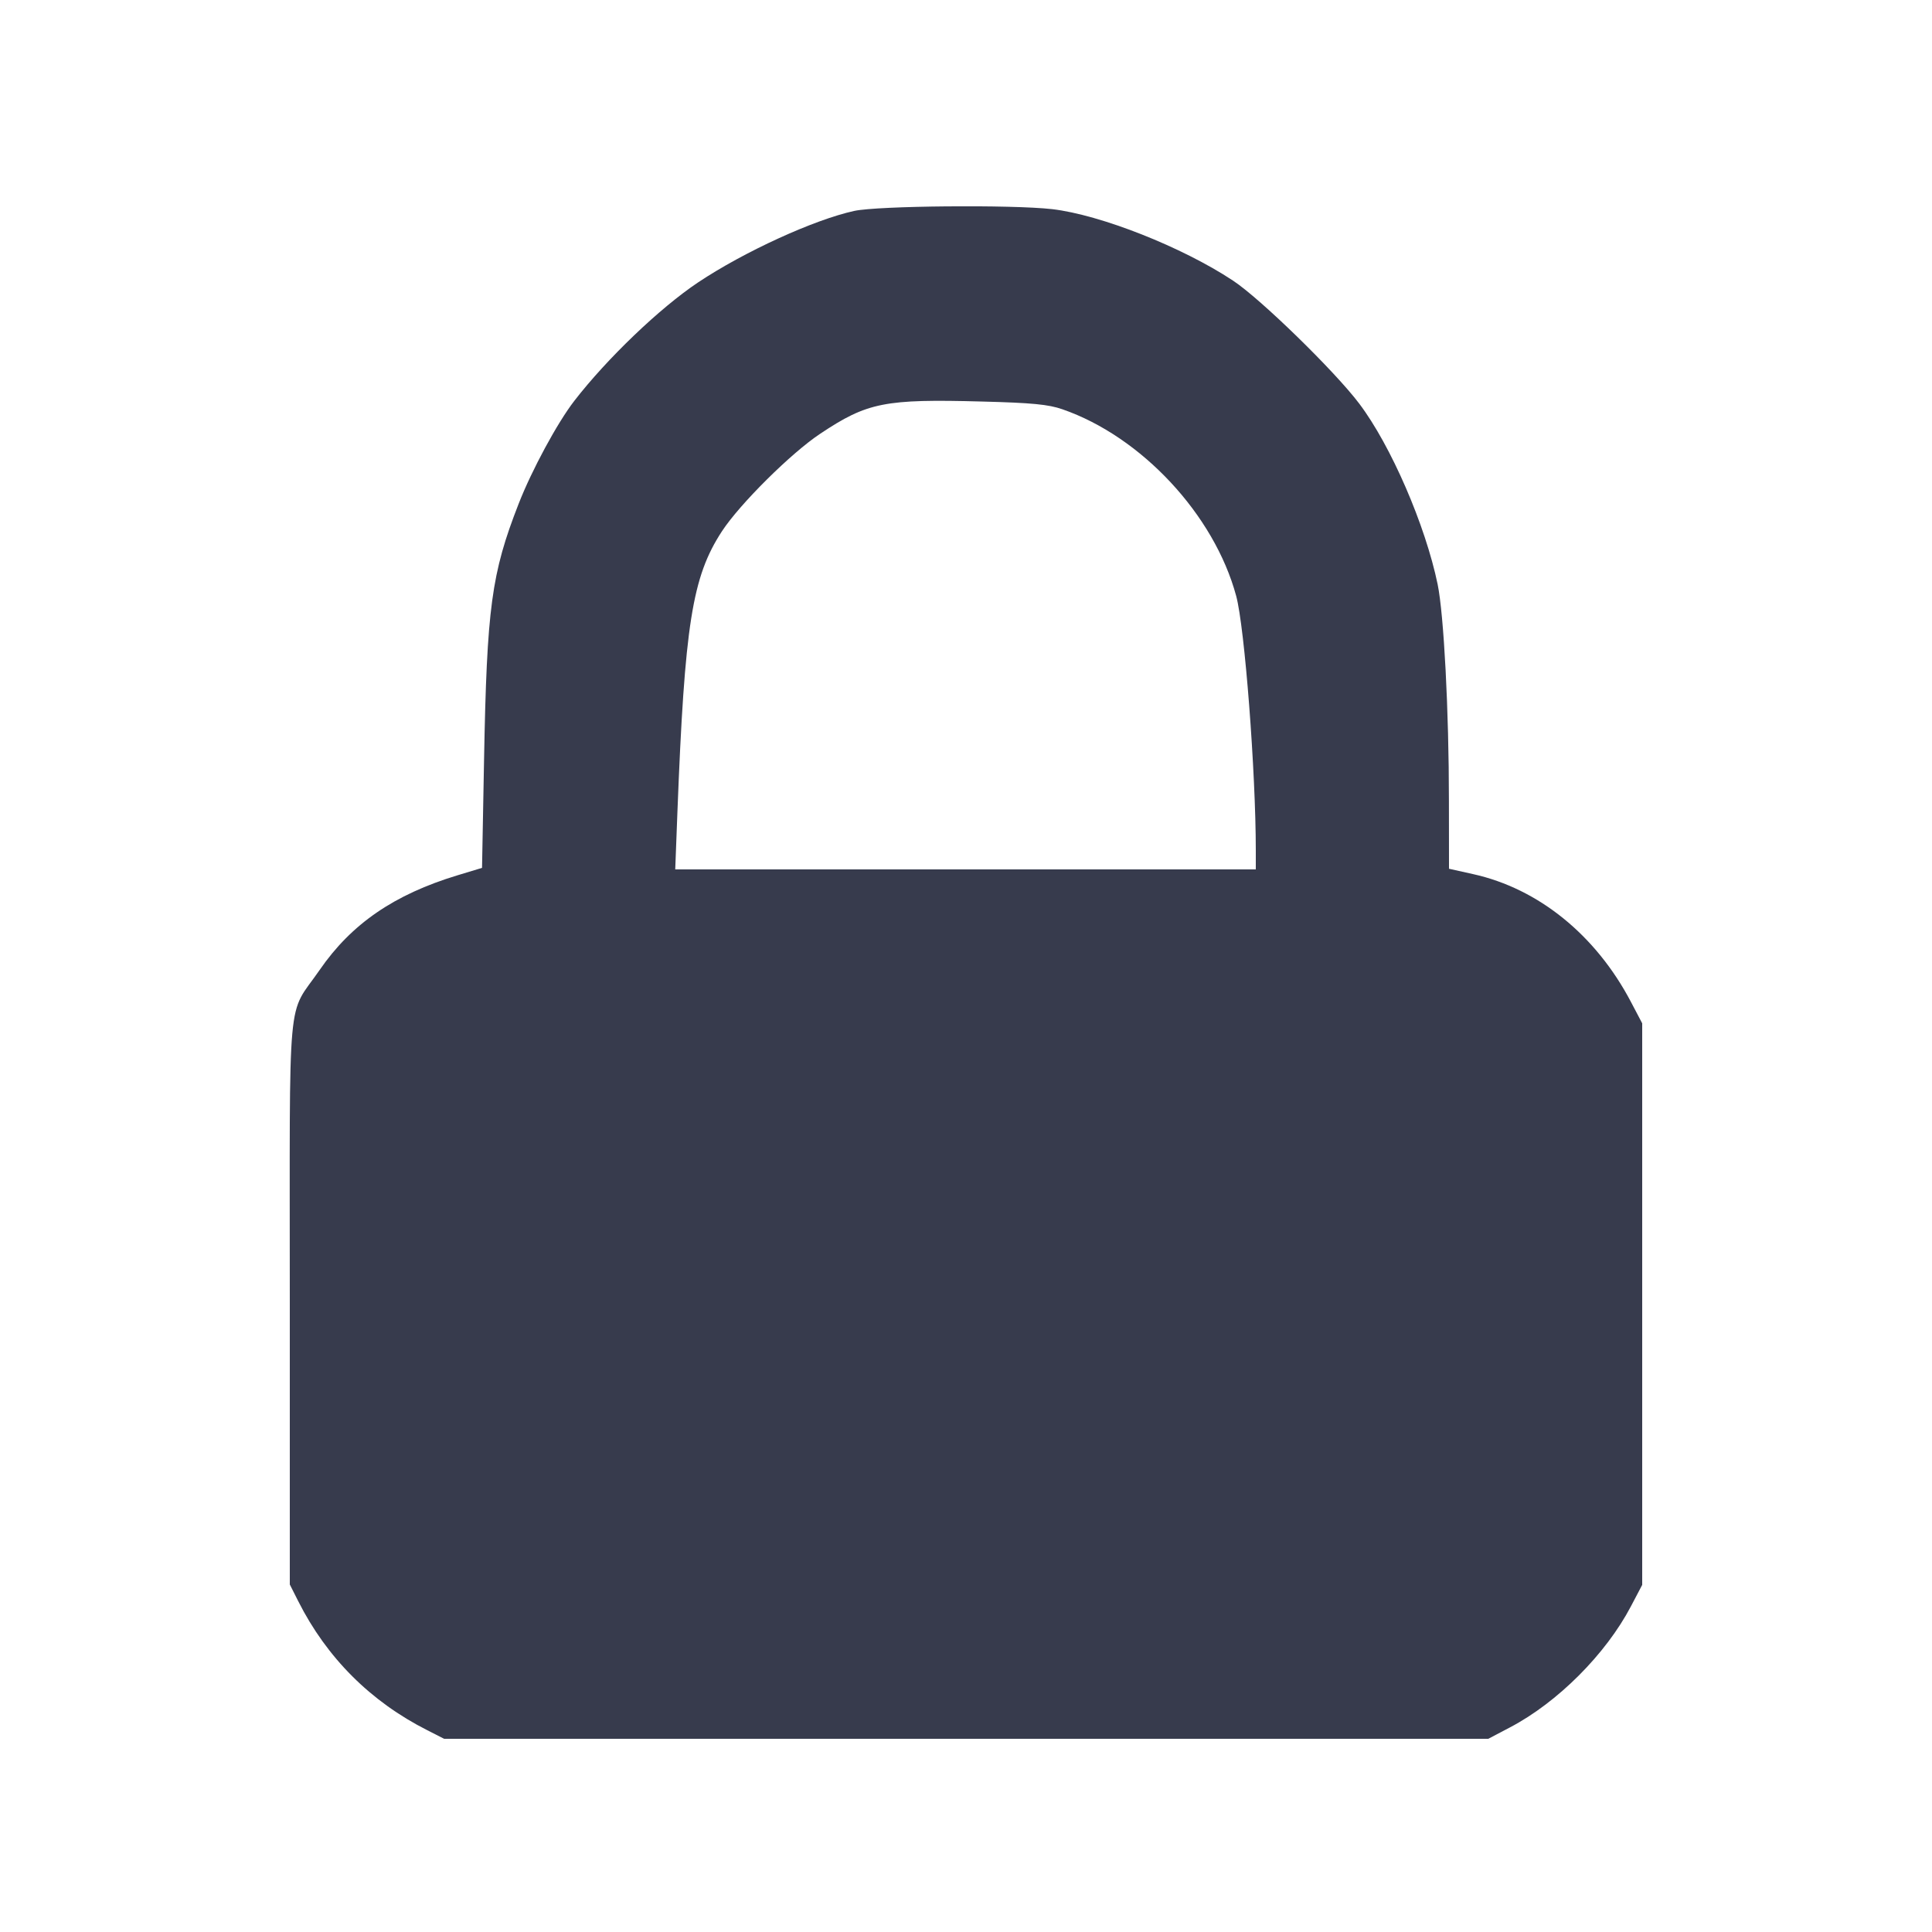 <svg width="24" height="24" viewBox="0 0 24 24" fill="none" xmlns="http://www.w3.org/2000/svg"><path d="M10.612 2.620 C 10.113 2.729,9.245 3.126,8.672 3.508 C 8.199 3.824,7.543 4.451,7.134 4.980 C 6.924 5.251,6.606 5.839,6.442 6.260 C 6.104 7.126,6.048 7.545,6.013 9.440 L 5.988 10.781 5.684 10.873 C 4.896 11.112,4.366 11.476,3.971 12.049 C 3.559 12.647,3.600 12.188,3.600 16.180 L 3.600 19.683 3.705 19.891 C 4.059 20.593,4.604 21.138,5.309 21.494 L 5.517 21.600 12.003 21.600 L 18.488 21.600 18.758 21.458 C 19.349 21.148,19.948 20.548,20.259 19.956 L 20.400 19.688 20.400 16.200 L 20.400 12.712 20.260 12.446 C 19.824 11.616,19.112 11.039,18.301 10.859 L 18.000 10.792 17.999 9.946 C 17.999 8.827,17.936 7.635,17.859 7.259 C 17.707 6.524,17.278 5.534,16.885 5.014 C 16.584 4.614,15.657 3.710,15.317 3.486 C 14.687 3.069,13.671 2.668,13.070 2.598 C 12.569 2.541,10.909 2.556,10.612 2.620 M13.197 5.084 C 14.180 5.424,15.084 6.395,15.356 7.402 C 15.462 7.791,15.600 9.590,15.600 10.566 L 15.600 10.800 11.994 10.800 L 8.388 10.800 8.415 10.090 C 8.505 7.757,8.598 7.166,8.968 6.600 C 9.188 6.263,9.827 5.628,10.189 5.388 C 10.774 4.998,10.989 4.955,12.200 4.988 C 12.819 5.004,13.025 5.024,13.197 5.084 " fill="#373B4D" stroke="none" fill-rule="evenodd"></path></svg>